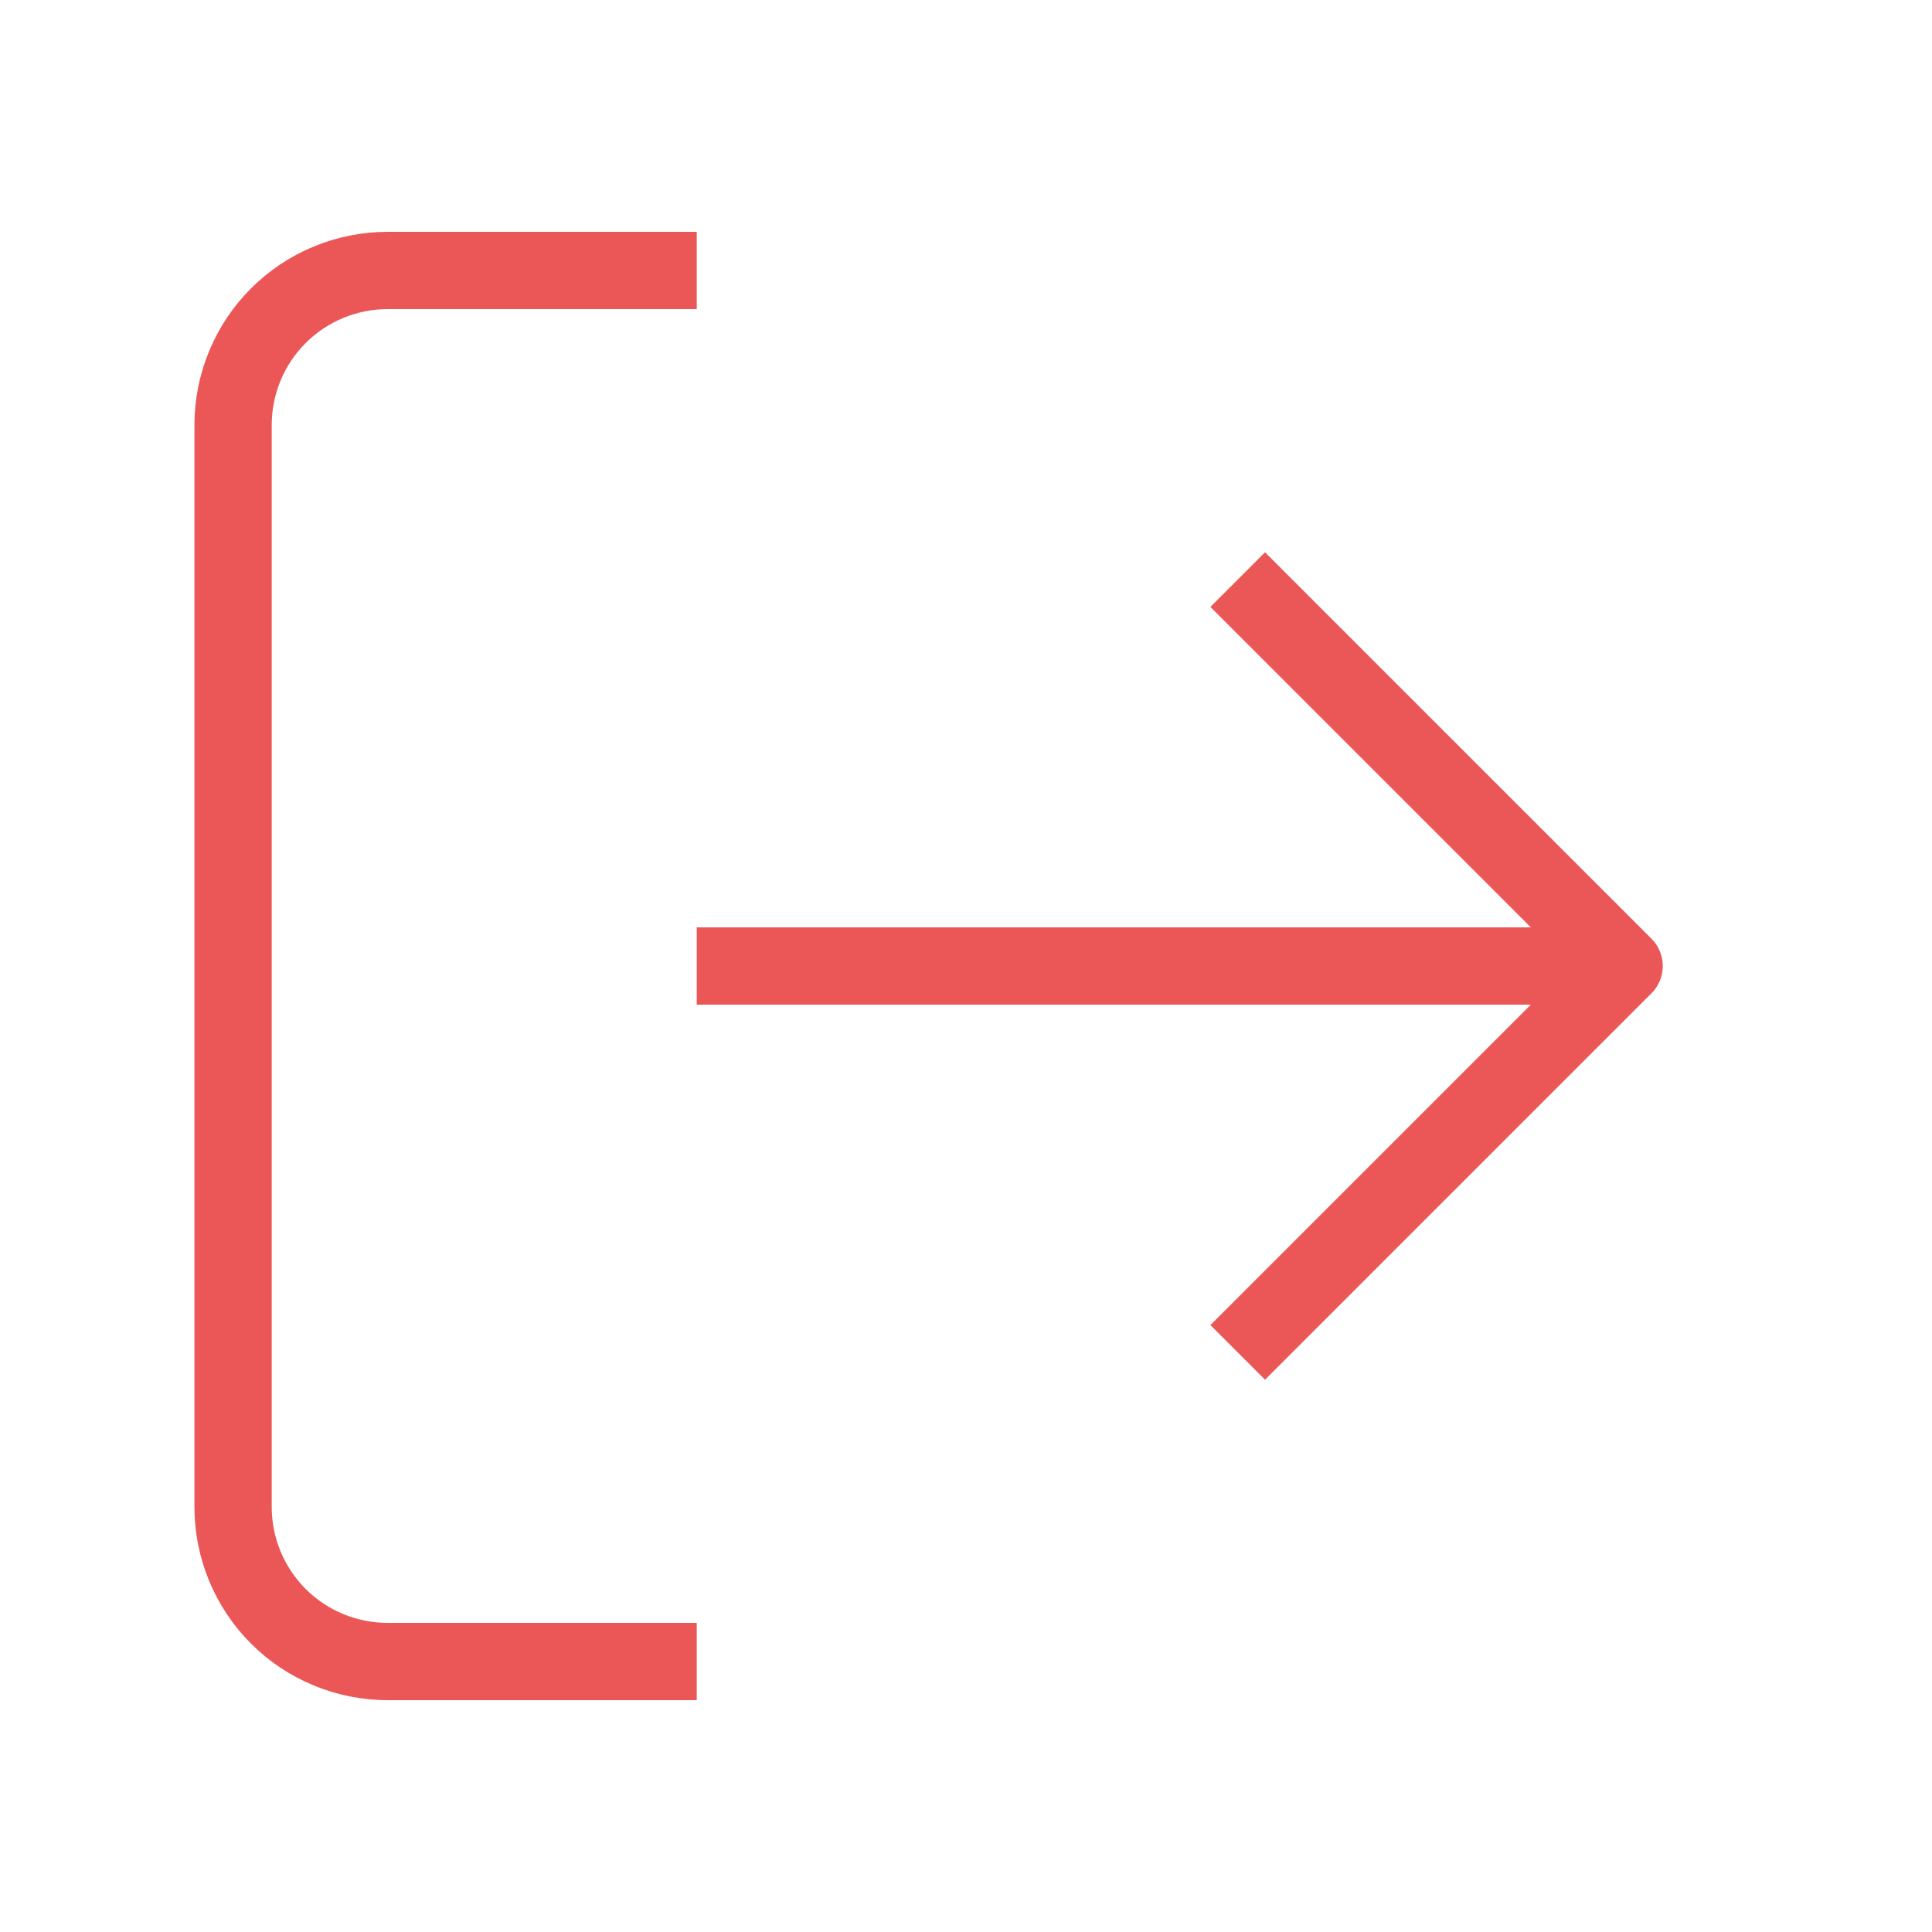 <svg width="25" height="25" viewBox="0 0 25 25" fill="none" xmlns="http://www.w3.org/2000/svg">
<path d="M9.016 21.5H5.016C4.485 21.5 3.976 21.289 3.601 20.914C3.226 20.539 3.016 20.03 3.016 19.5V5.5C3.016 4.97 3.226 4.461 3.601 4.086C3.976 3.711 4.485 3.5 5.016 3.5H9.016" stroke="#EB5757" strokeWidth="2" strokeLinecap="round" stroke-linejoin="round"/>
<path d="M16.016 17.5L21.016 12.5L16.016 7.5" stroke="#EB5757" strokeWidth="2" strokeLinecap="round" stroke-linejoin="round"/>
<path d="M21.016 12.5H9.016" stroke="#EB5757" strokeWidth="2" strokeLinecap="round" stroke-linejoin="round"/>
</svg>
